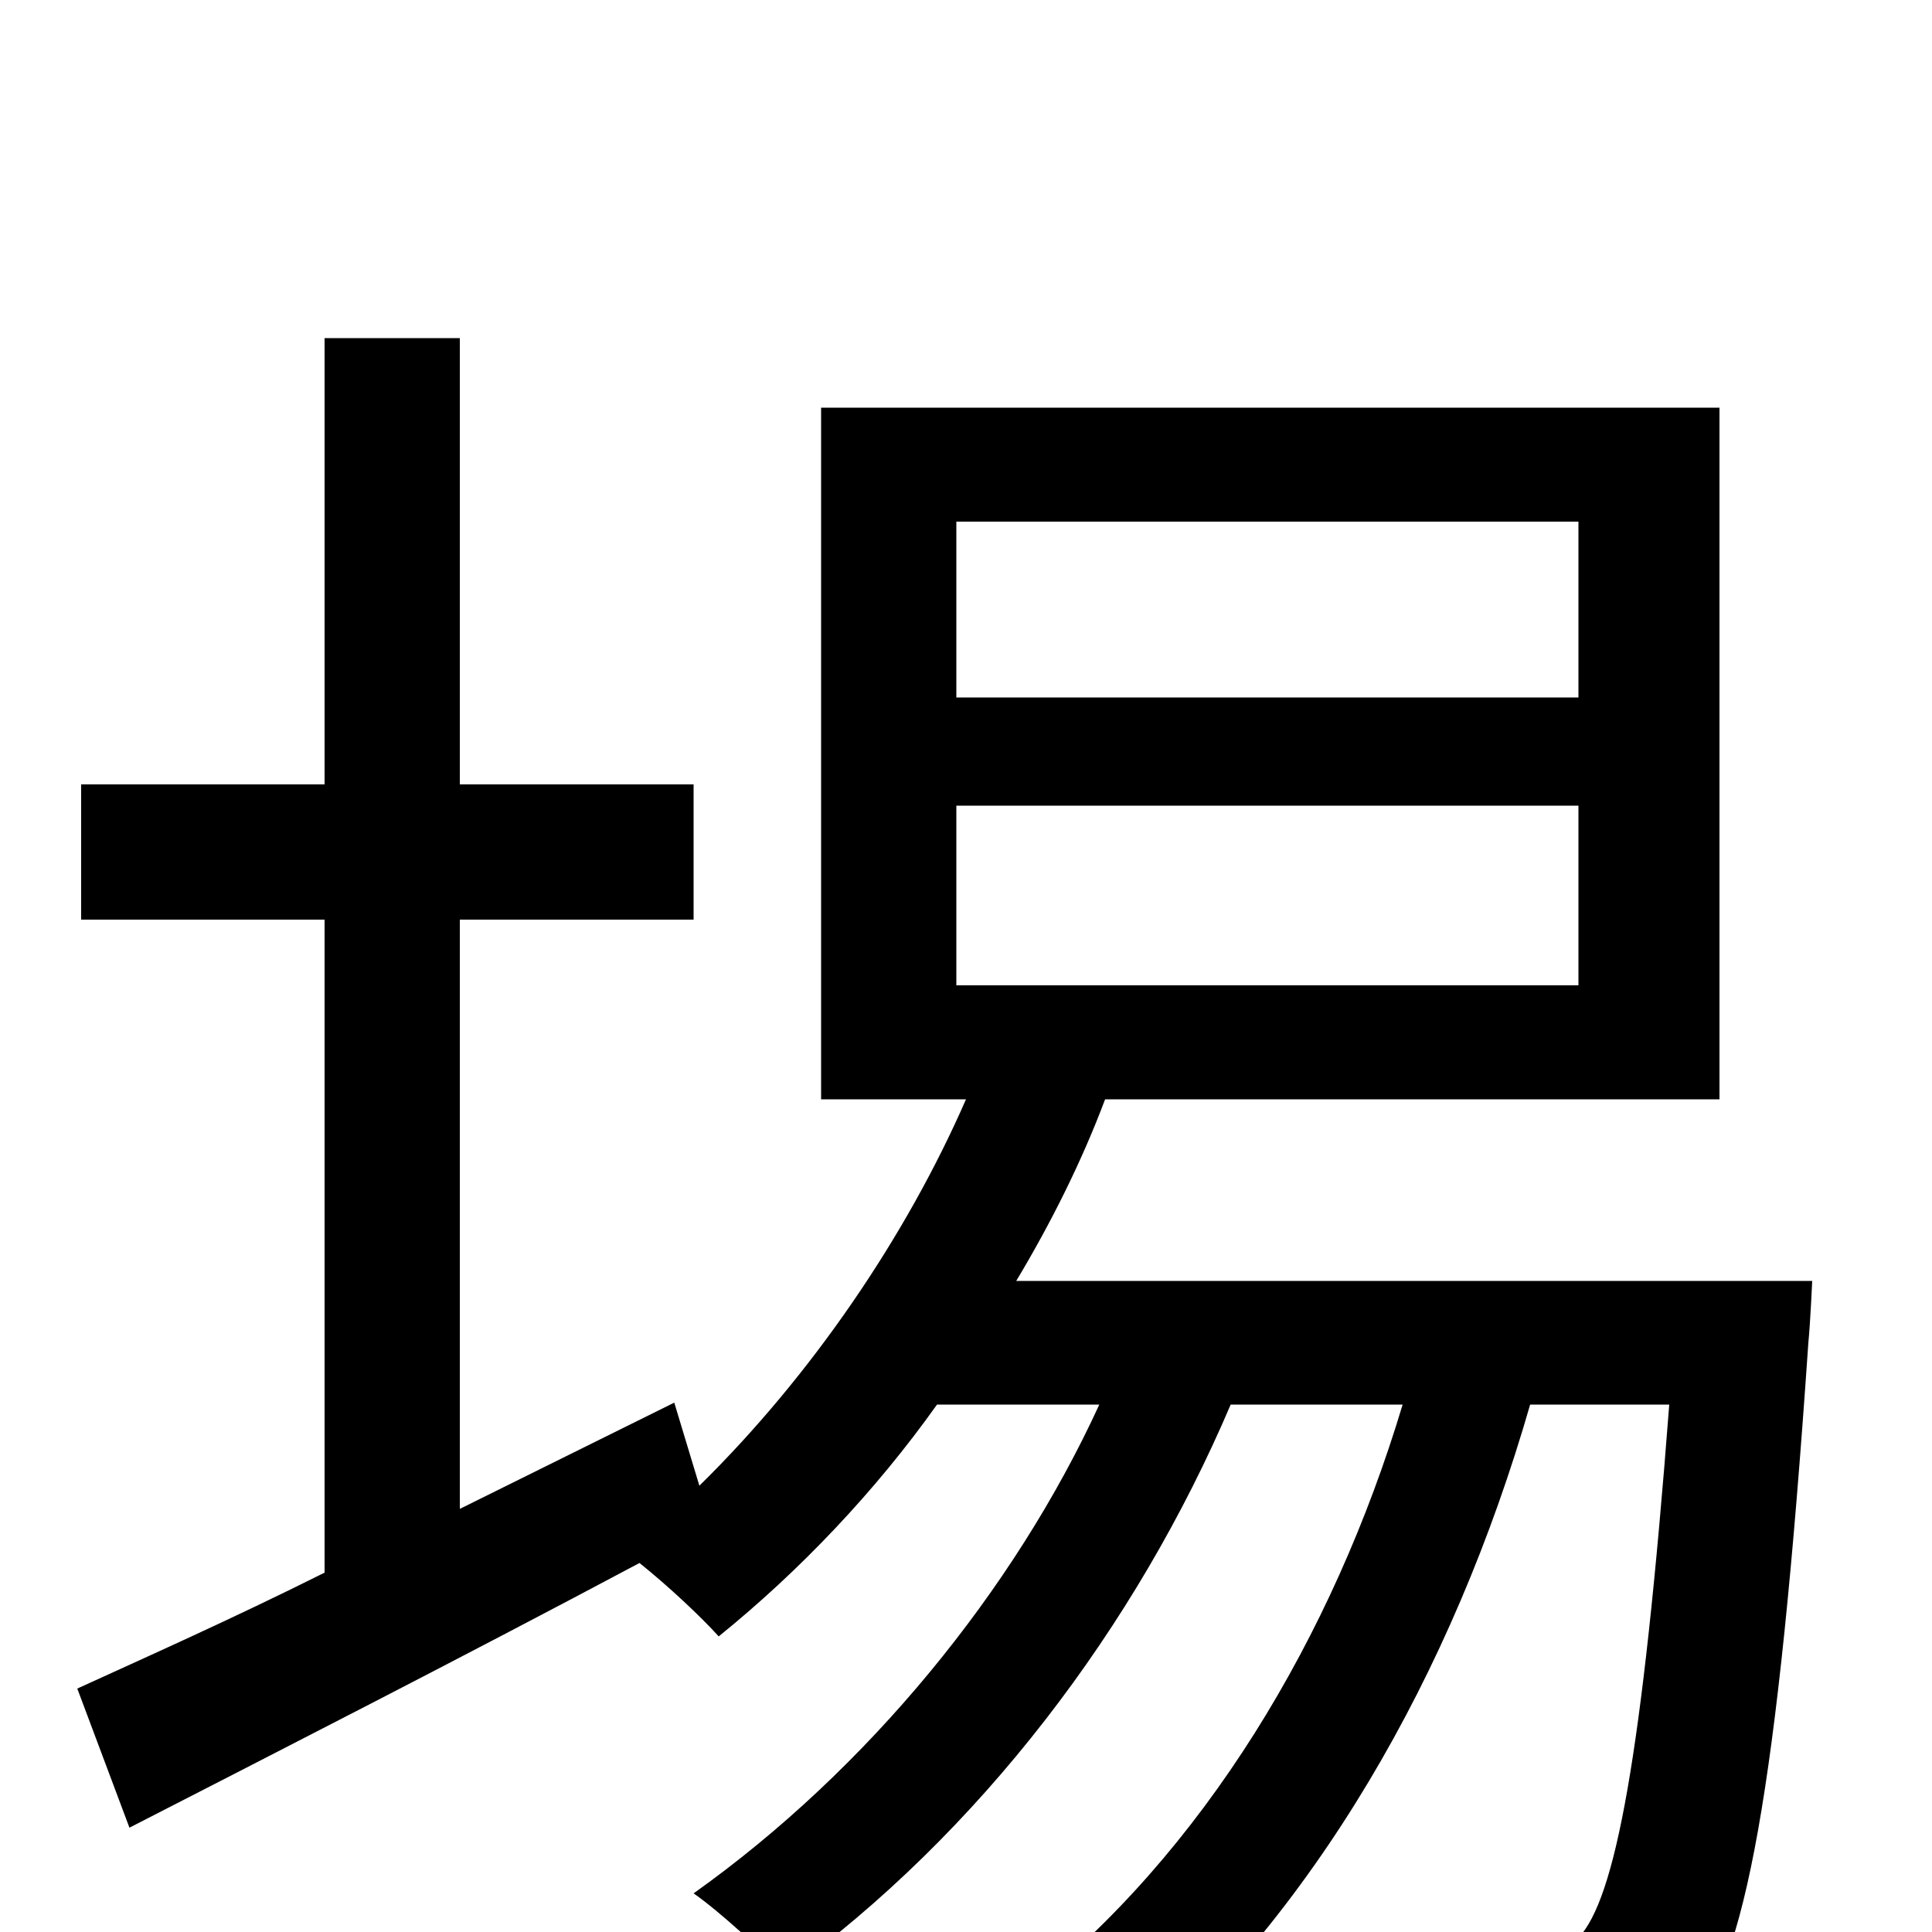 <svg xmlns="http://www.w3.org/2000/svg" viewBox="0 -1000 1000 1000">
	<path fill="#000000" d="M495 -583H817V-490H495ZM495 -730H817V-639H495ZM526 -337C544 -367 560 -399 572 -431H890V-789H425V-431H500C469 -360 420 -288 362 -231L349 -274L238 -219V-524H359V-594H238V-825H168V-594H42V-524H168V-186C120 -162 75 -142 40 -126L67 -54C143 -93 239 -142 331 -191C346 -179 363 -163 372 -153C414 -187 453 -228 485 -273H569C525 -177 449 -84 359 -20C372 -11 395 10 406 22C507 -51 588 -158 637 -273H726C690 -153 623 -41 530 32C545 43 569 64 579 77C680 -8 752 -134 792 -273H864C850 -90 836 -17 817 3C808 13 799 14 785 14C769 14 731 14 689 9C700 28 707 55 708 75C751 77 792 77 815 76C841 73 858 66 875 47C903 16 920 -71 936 -305C937 -315 938 -337 938 -337Z"/>
</svg>